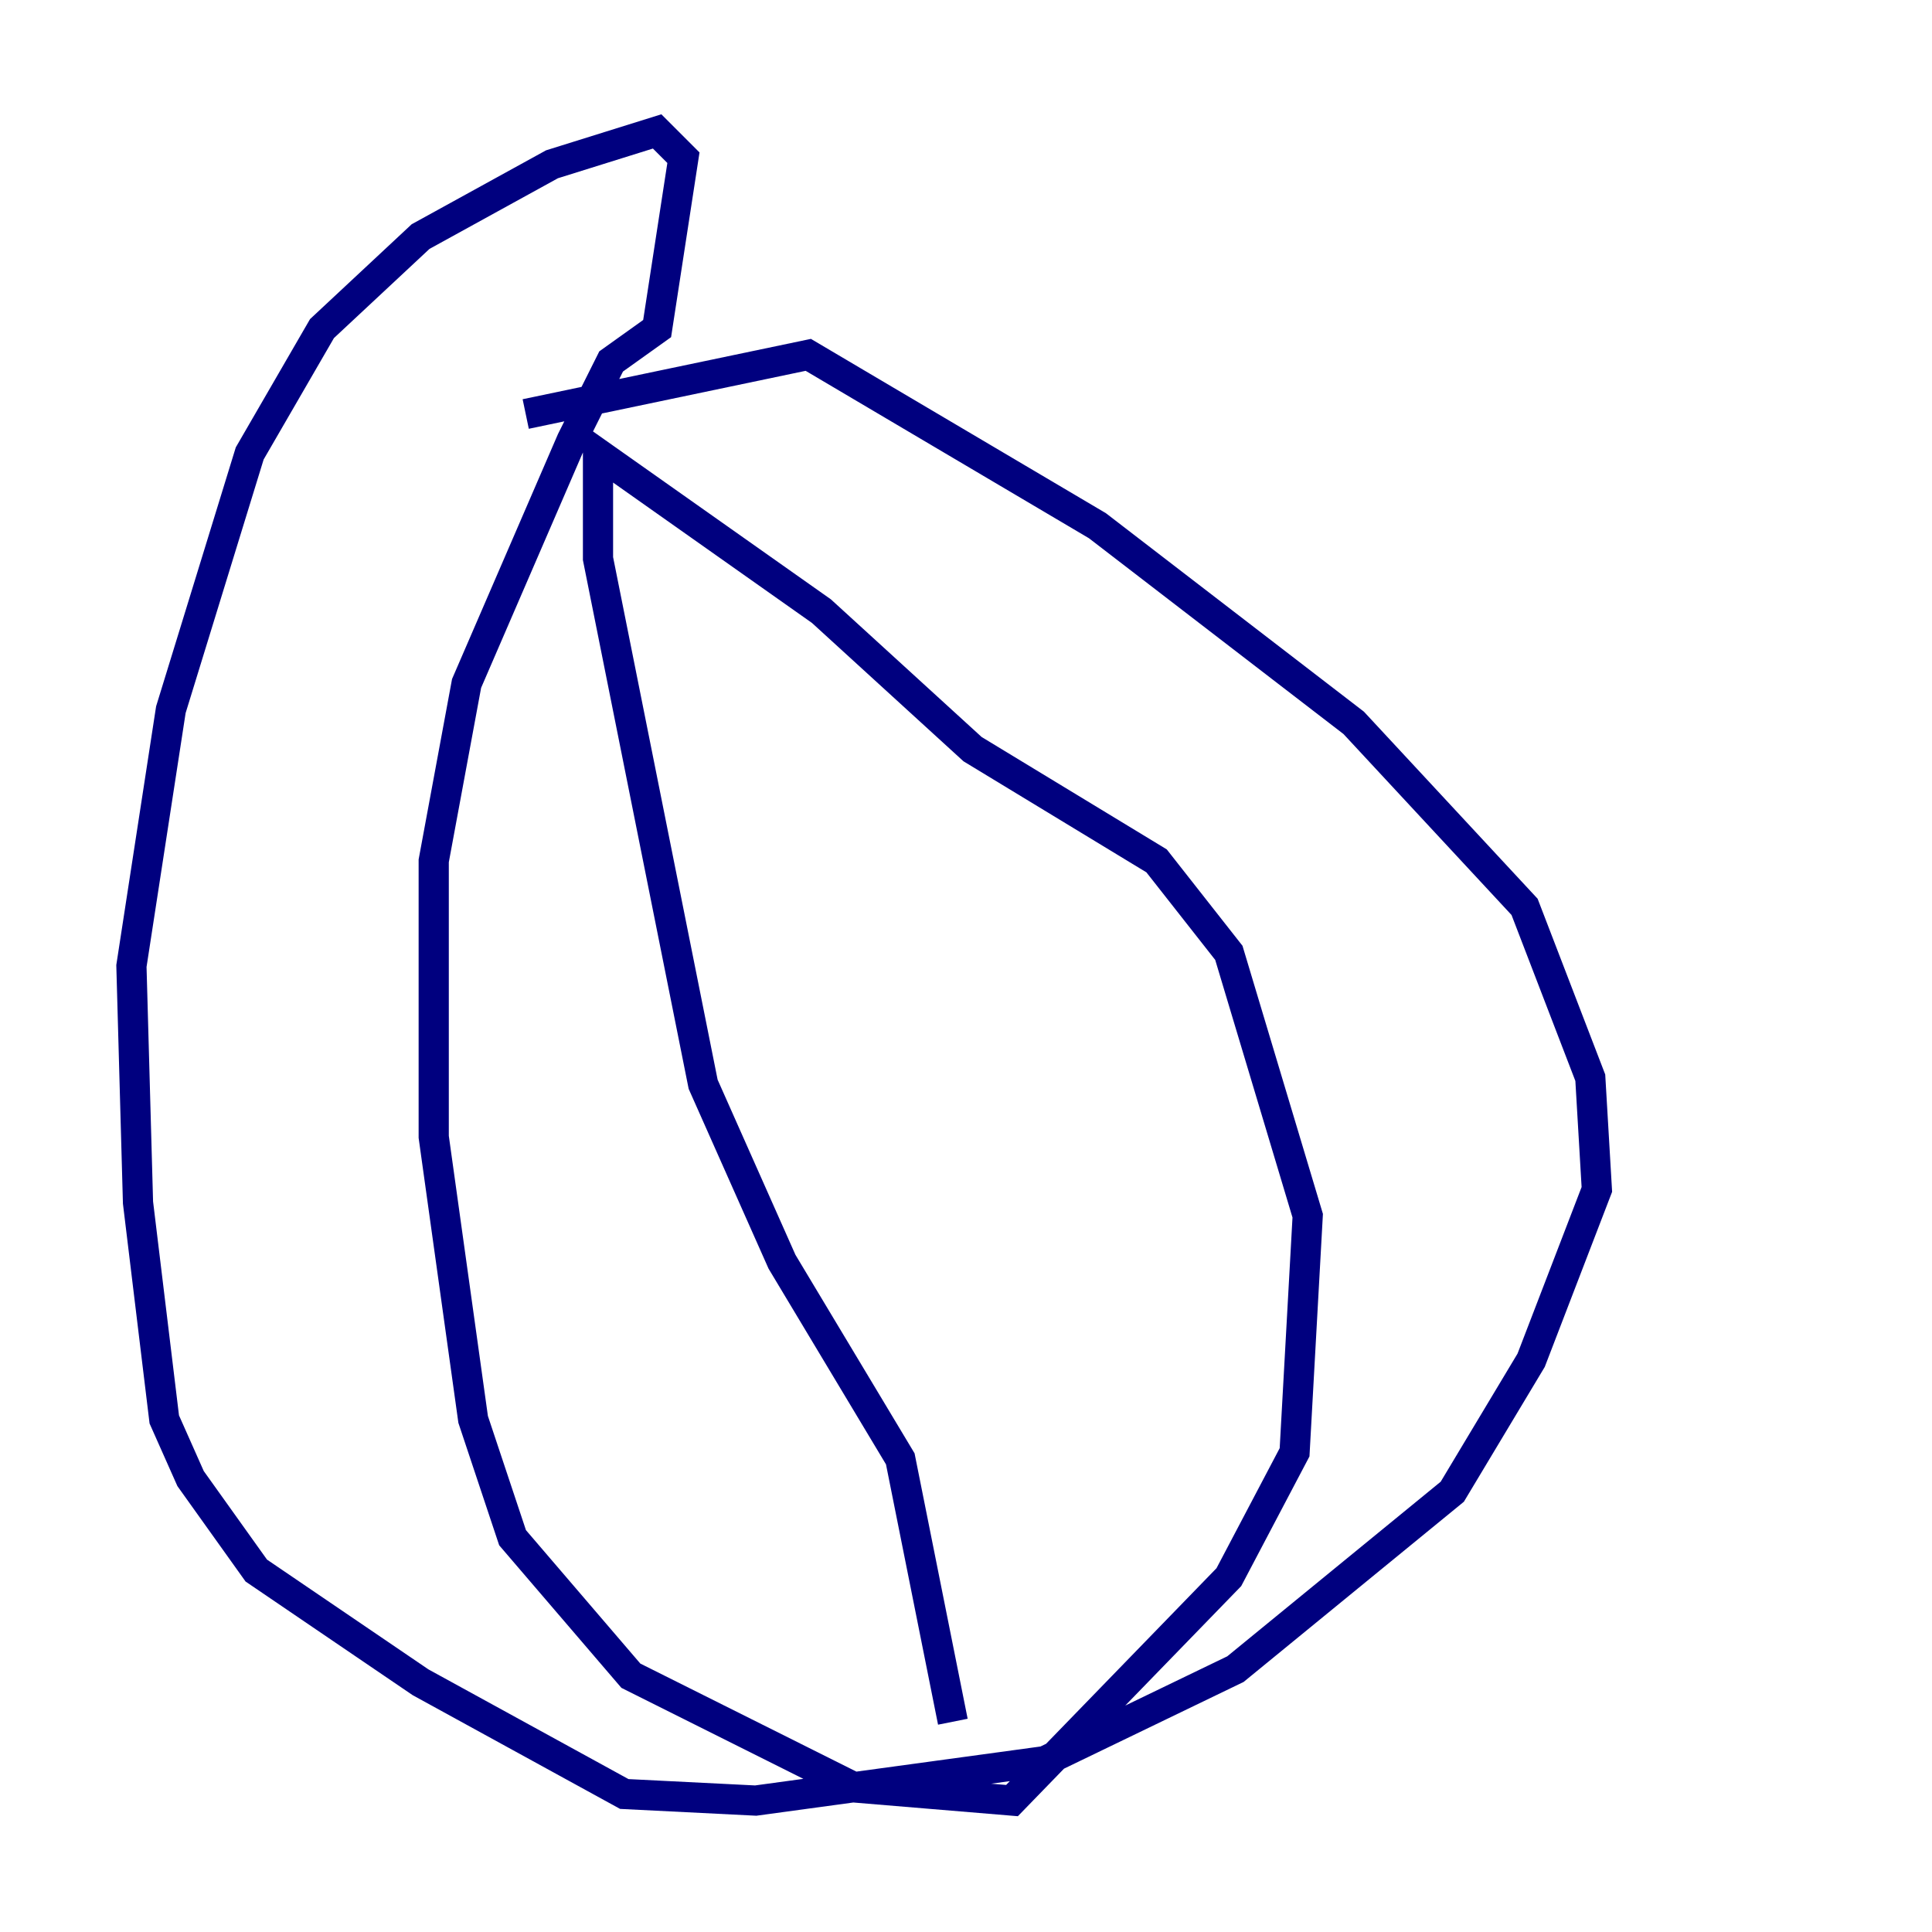 <?xml version="1.0" encoding="utf-8" ?>
<svg baseProfile="tiny" height="128" version="1.2" viewBox="0,0,128,128" width="128" xmlns="http://www.w3.org/2000/svg" xmlns:ev="http://www.w3.org/2001/xml-events" xmlns:xlink="http://www.w3.org/1999/xlink"><defs /><polyline fill="none" points="34.83,27.429 53.551,23.51 72.707,34.83 89.687,47.891 101.007,60.082 105.361,71.401 105.796,78.803 101.442,90.122 96.218,98.83 81.85,110.585 69.225,116.68 50.068,119.293 41.361,118.857 27.864,111.456 16.98,104.054 12.626,97.959 10.884,94.041 9.143,79.674 8.707,64.0 11.32,47.02 16.544,30.041 21.333,21.769 27.864,15.674 36.571,10.884 43.537,8.707 45.279,10.449 43.537,21.769 40.49,23.946 37.878,29.17 30.912,45.279 28.735,57.034 28.735,75.32 31.347,94.041 33.959,101.878 41.796,111.02 56.599,118.422 67.048,119.293 81.415,104.49 85.769,96.218 86.639,80.544 81.415,63.129 76.626,57.034 64.435,49.633 54.422,40.49 39.619,30.041 39.619,37.007 46.585,71.837 51.809,83.592 59.646,96.653 63.129,114.068" stroke="#00007f" stroke-width="2" /></svg>